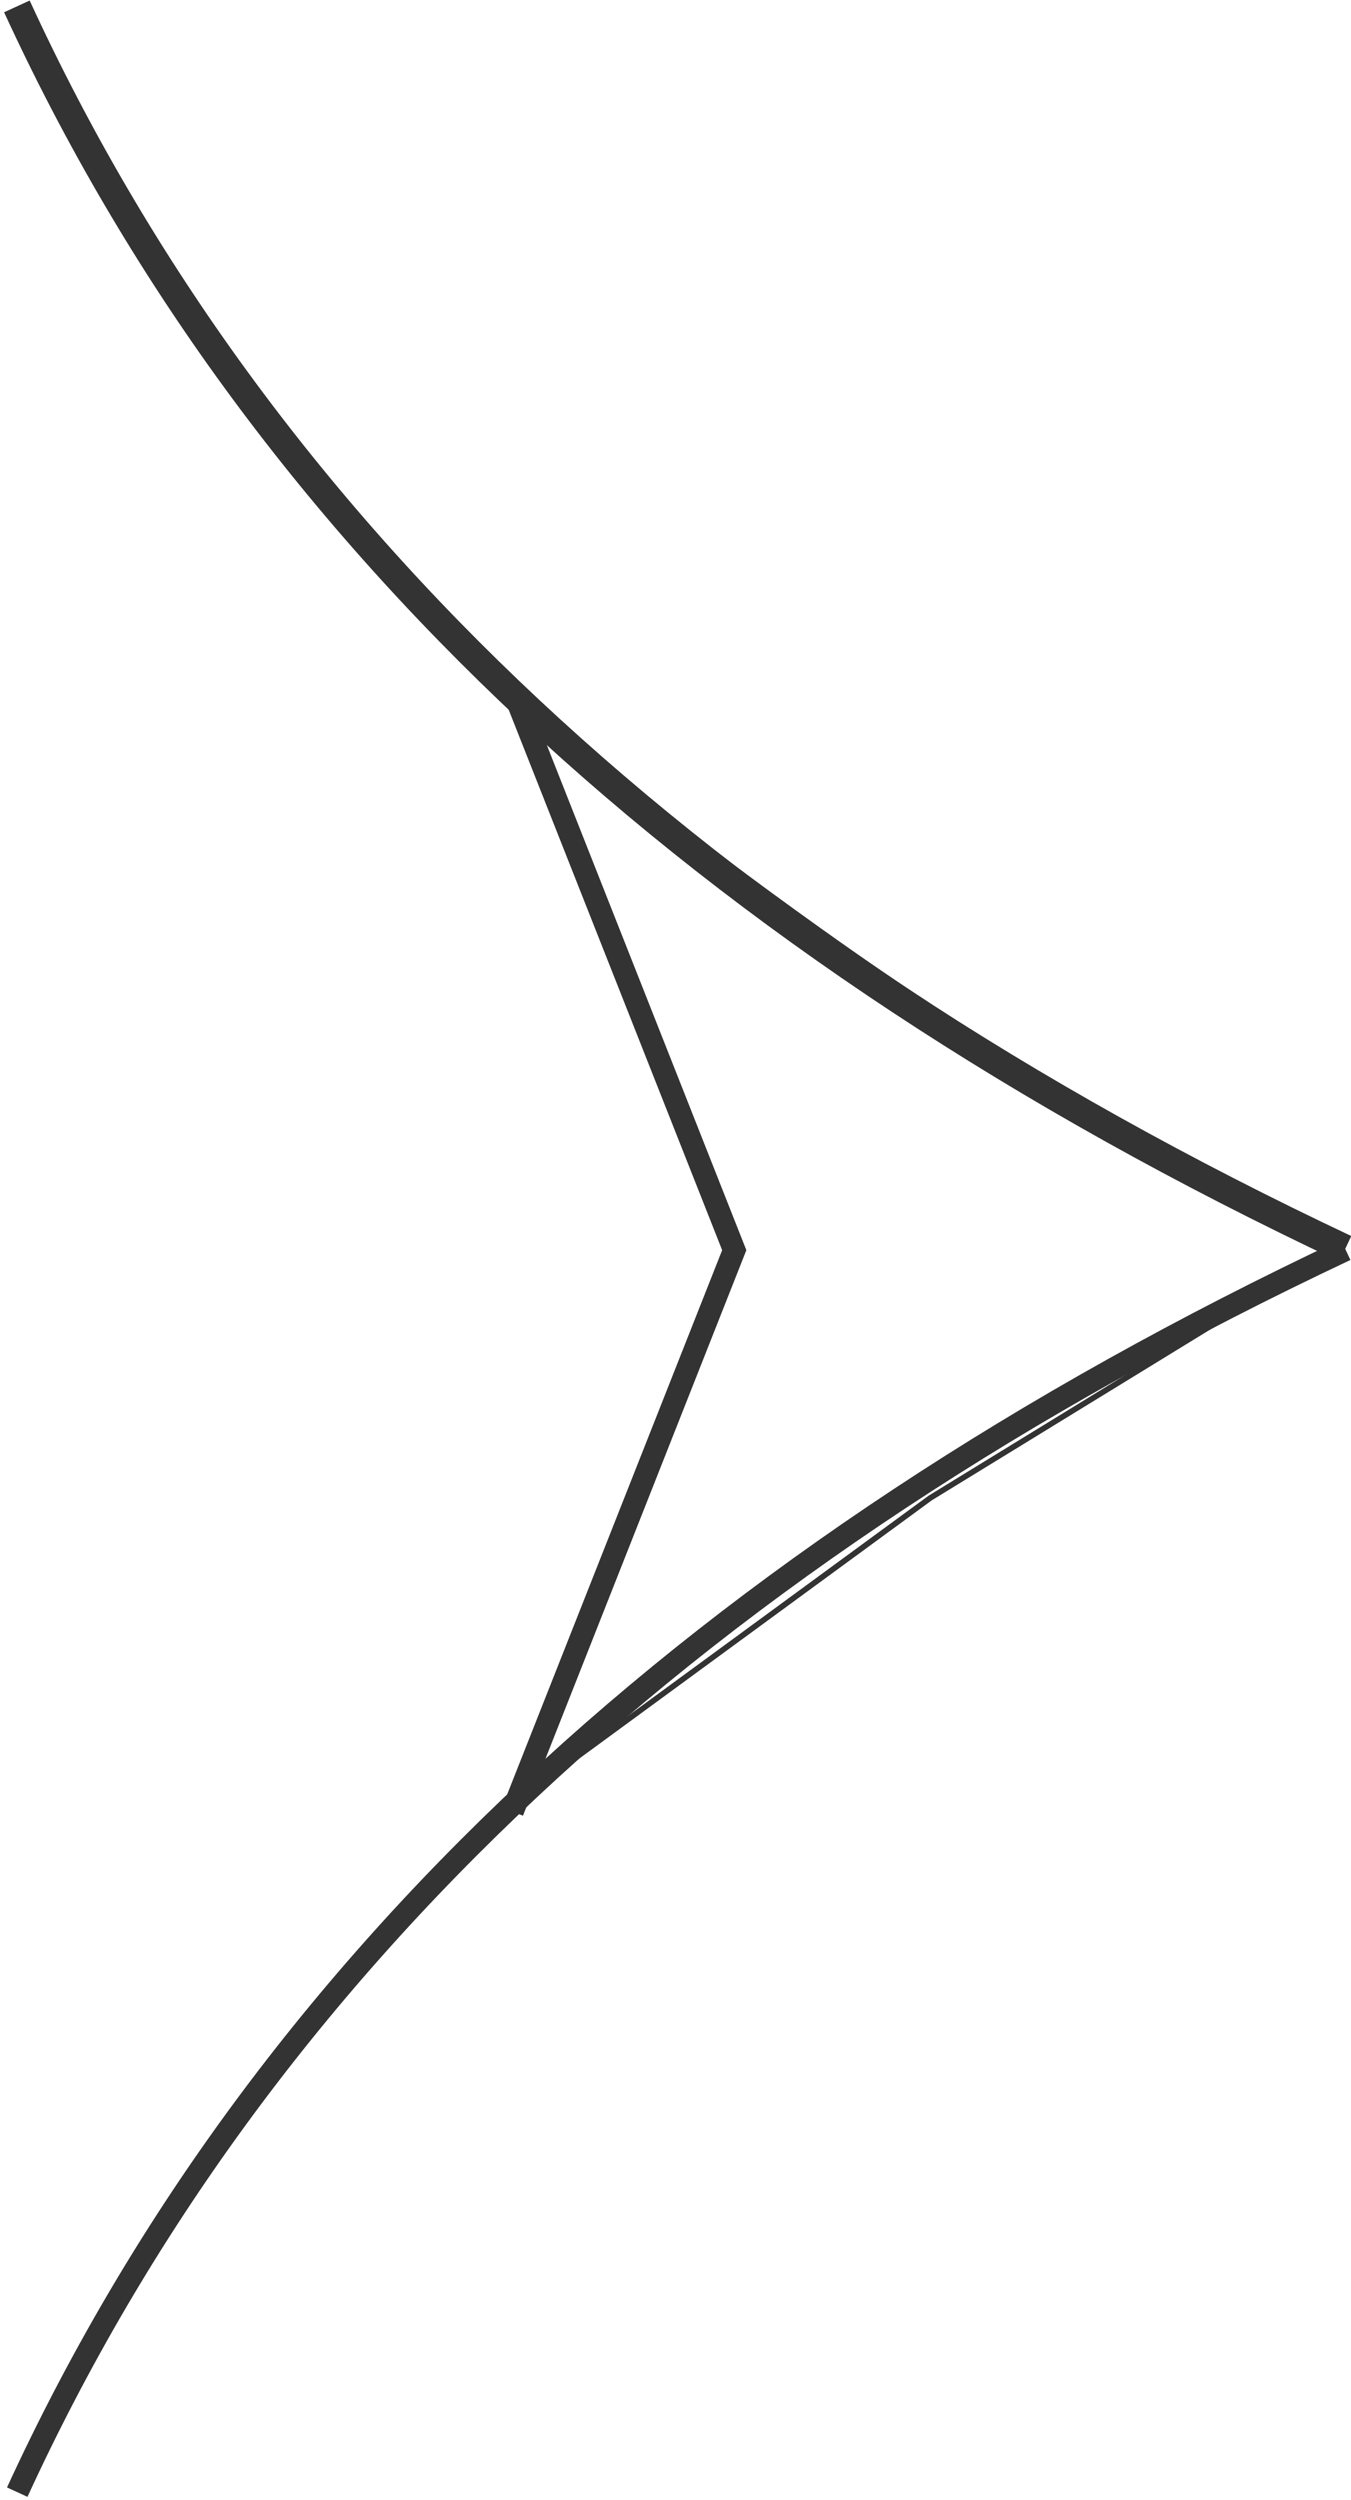 
<svg width="240px" height="444px" viewBox="0 0 240 444" version="1.1" xmlns="http://www.w3.org/2000/svg" xmlns:xlink="http://www.w3.org/1999/xlink">
    <!-- Generator: Sketch 48.2 (47327) - http://www.bohemiancoding.com/sketch -->
    <desc>Created with Sketch.</desc>
    <defs></defs>
    <g id="Page-1" stroke="inherit" stroke-width="1" fill="none" fill-rule="evenodd">
        <g id="Logo-Path" transform="translate(-91, -127)" stroke="#333333">
            <path d="M184.922,253.337 L221.164,347.861 L184.922,445.282 L256.242,393.049 L327.563,349.31 C294.953,330.194 270.227,315.062 253.385,303.912 C236.542,292.763 213.721,275.905 184.922,253.337 Z" id="Path-4" stroke-width="1" fill="inherit" fill-rule="evenodd"></path>
            <path d="M94.062,569.606 C136.846,476.505 215.507,402.958 330.047,348.963" id="Path-2" stroke-width="4"></path>
            <path d="M94,348.778 C136.784,255.678 215.445,182.13 329.984,128.135" id="Path-2" stroke-width="5" transform="translate(211.992, 238.457) scale(-1, 1) rotate(180) translate(-211.992, -238.457) "></path>
            <polyline id="Path-3" stroke-width="4" points="182.044 448.733 221.437 349.03 182.044 249.327"></polyline>
        </g>
    </g>
</svg>